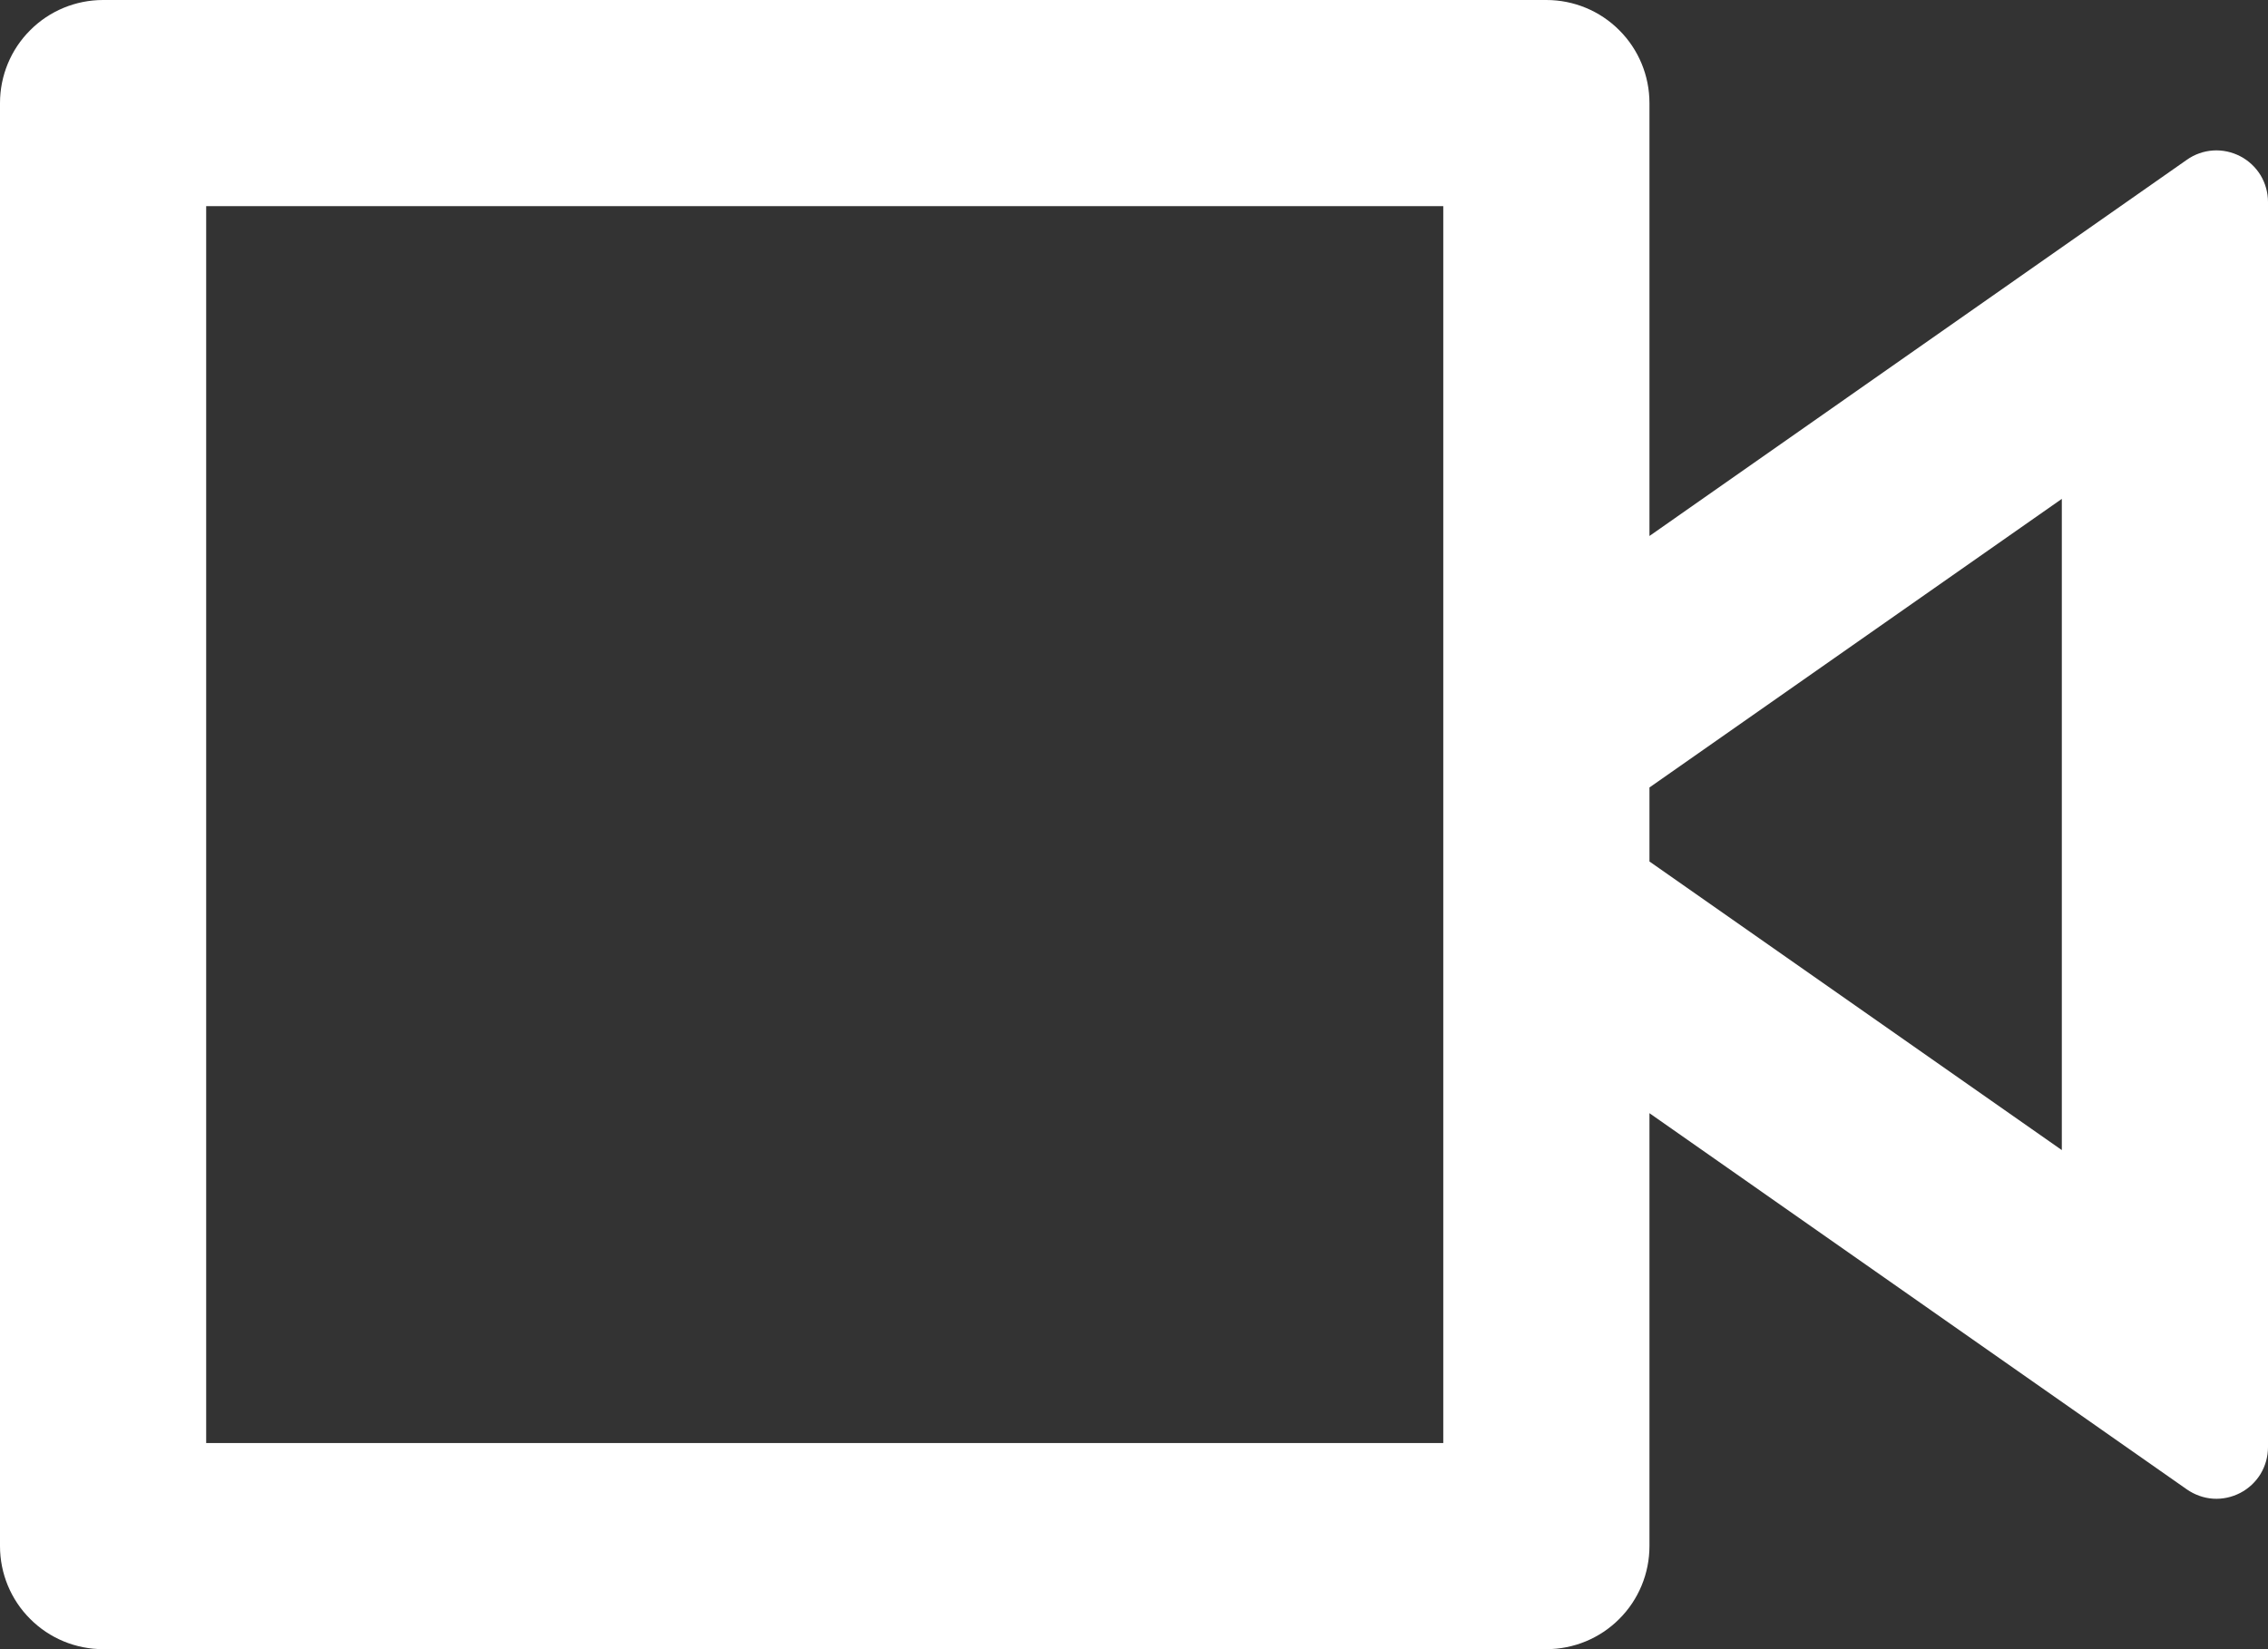 <svg width="22" height="16" viewBox="0 0 22 16" fill="none" xmlns="http://www.w3.org/2000/svg">
<rect x="0" y="0" width="22" height="16" fill="#333333" stroke="none"/>
<path fill-rule="evenodd" clip-rule="evenodd" d="M15.707 0.293C15.52 0.105 15.265 0 15 0H1C0.735 0 0.48 0.105 0.293 0.293C0.105 0.48 0 0.735 0 1V15C0 15.265 0.105 15.52 0.293 15.707C0.48 15.895 0.735 16 1 16H15C15.265 16 15.52 15.895 15.707 15.707C15.895 15.52 16 15.265 16 15V10.8L21.213 14.45C21.288 14.502 21.376 14.534 21.467 14.54C21.559 14.546 21.65 14.526 21.731 14.484C21.812 14.442 21.88 14.378 21.928 14.3C21.975 14.221 22 14.132 22 14.04V1.96C22 1.868 21.975 1.779 21.928 1.7C21.88 1.622 21.812 1.558 21.731 1.516C21.65 1.474 21.559 1.454 21.467 1.46C21.376 1.466 21.288 1.497 21.213 1.55L16 5.2V1C16 0.735 15.895 0.48 15.707 0.293ZM2 2H14V14H2V2ZM16 7.64L20 4.84V11.158L16 8.358V7.64Z" fill="white"/>
</svg>
